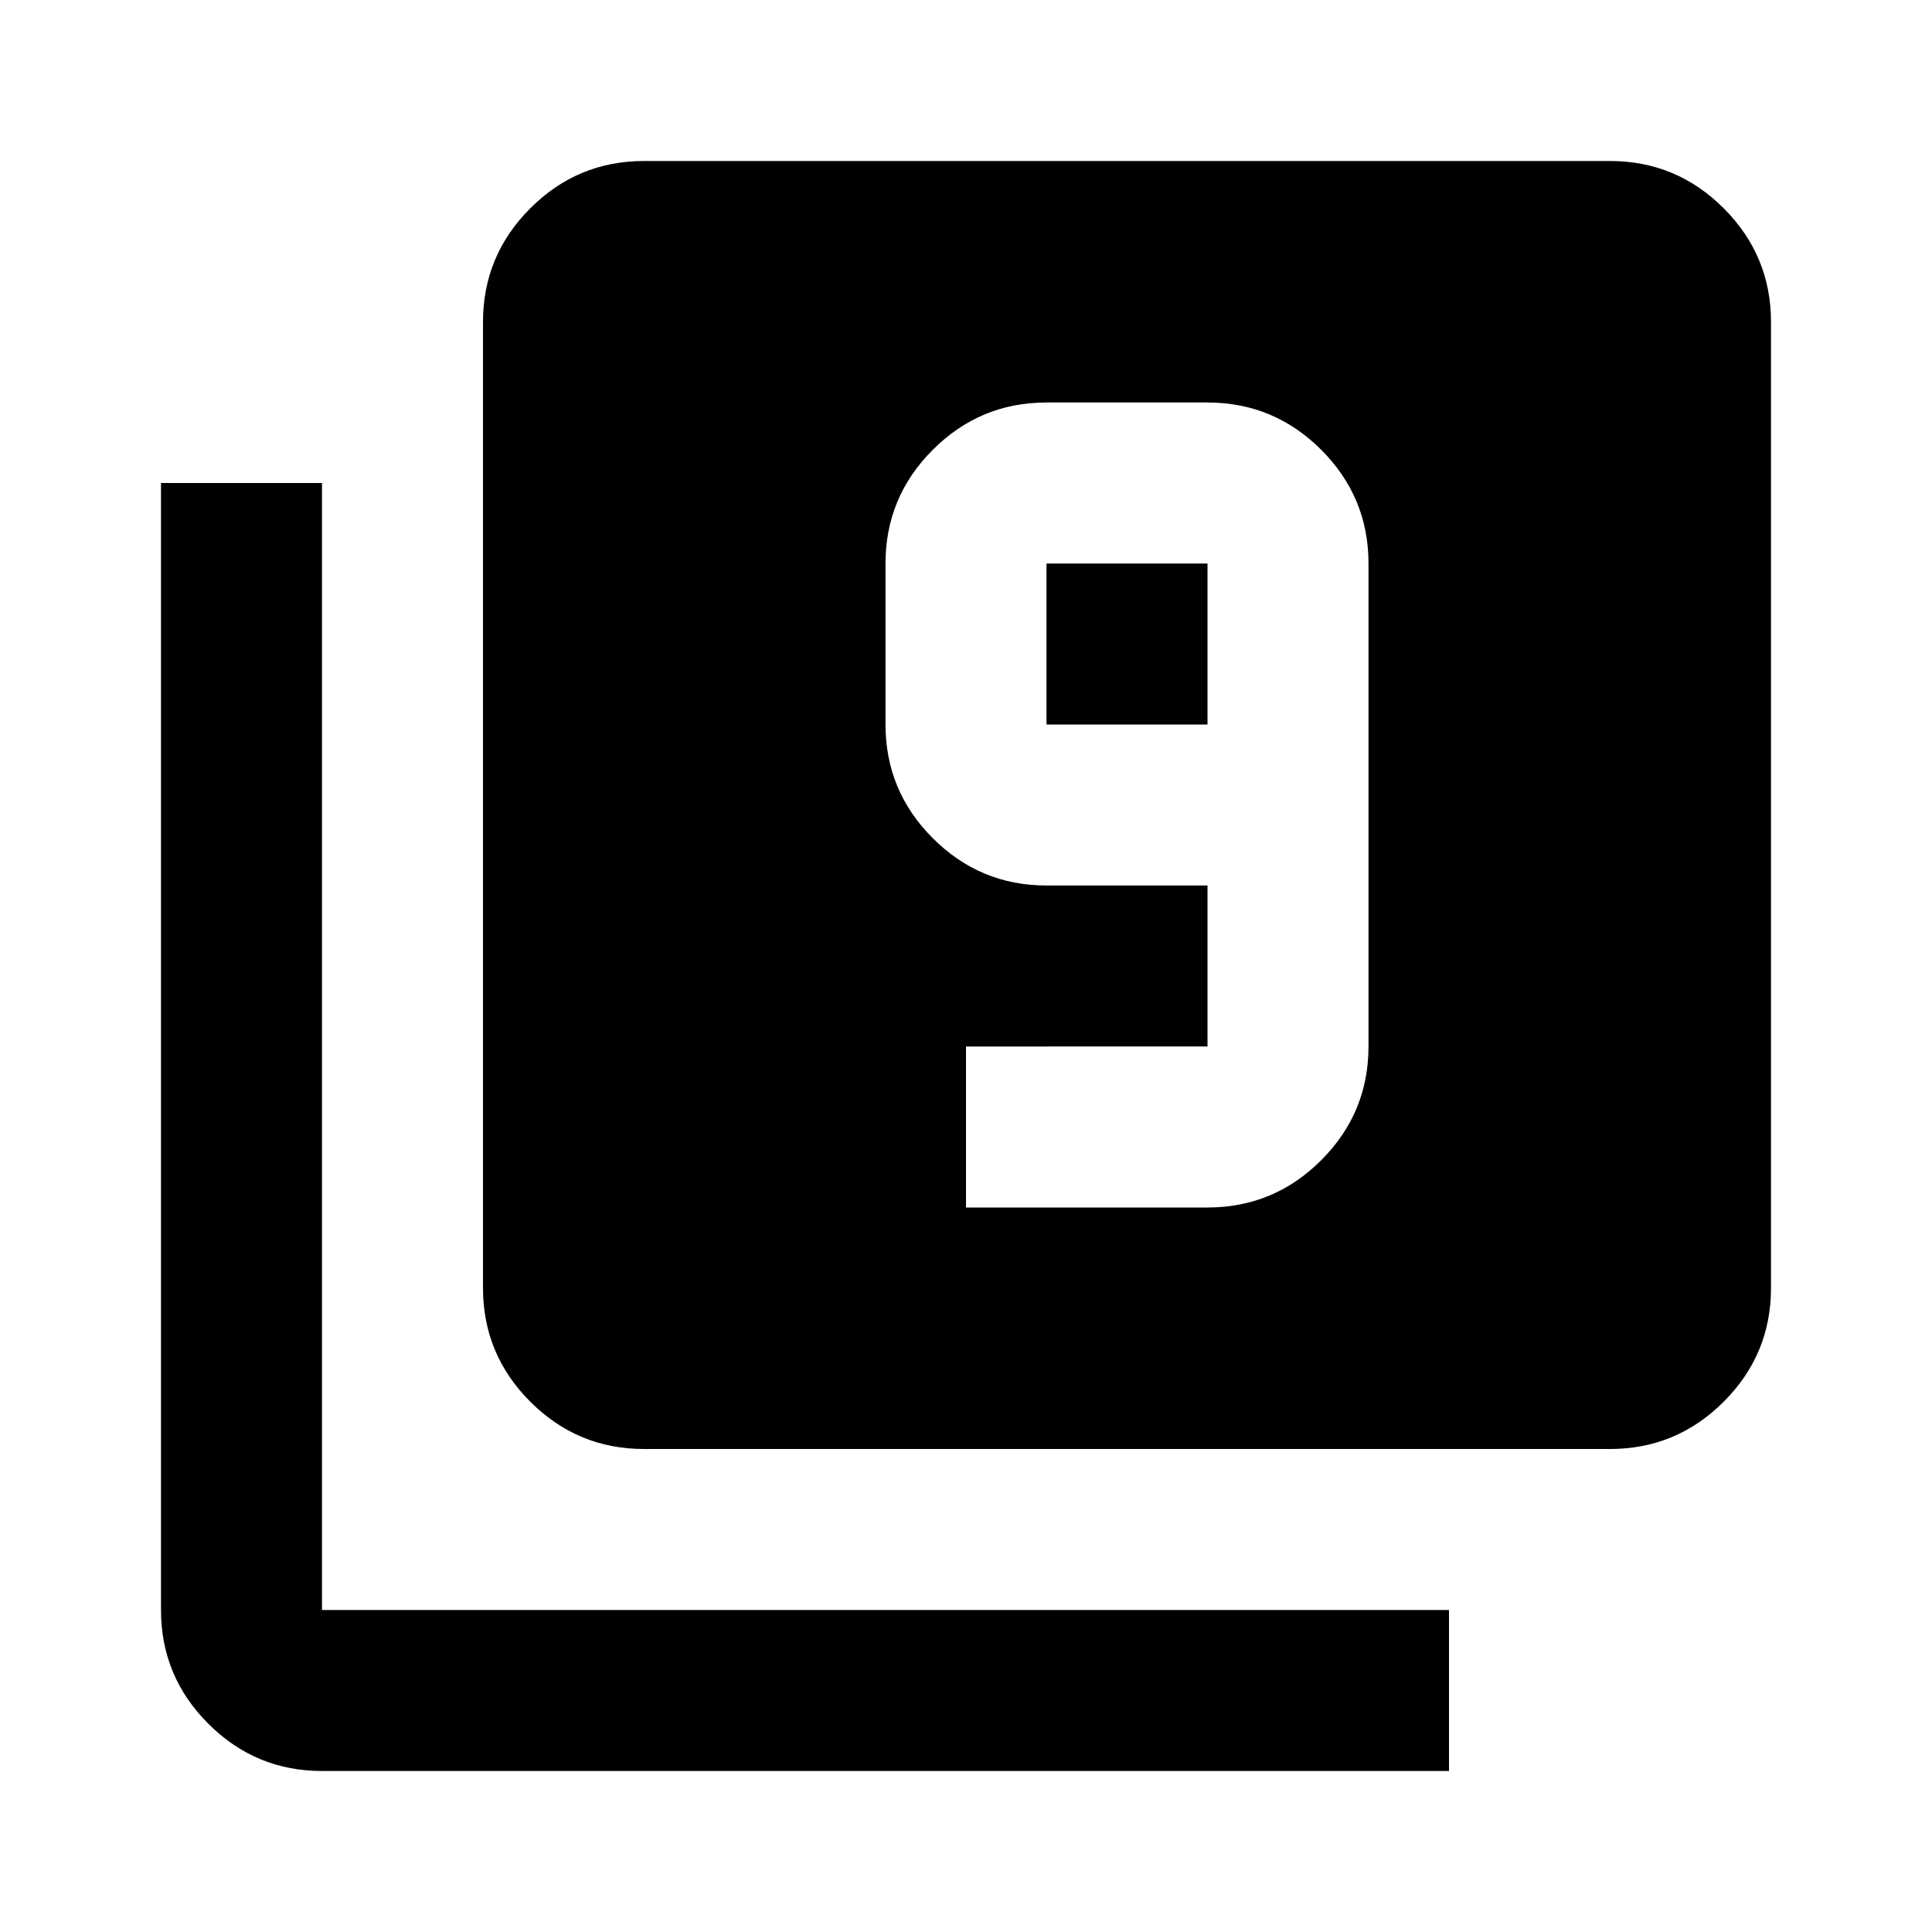 <svg xmlns="http://www.w3.org/2000/svg" height="24" viewBox="0 -960 960 960" width="24"><path d="M480-360h120q33 0 56.5-23.5T680-440v-240q0-33-23.5-56.5T600-760h-80q-33 0-56.5 23.5T440-680v80q0 33 23.5 56.5T520-520h80v80H480v80Zm120-240h-80v-80h80v80ZM320-240q-33 0-56.5-23.5T240-320v-480q0-33 23.5-56.5T320-880h480q33 0 56.5 23.5T880-800v480q0 33-23.5 56.5T800-240H320ZM160-80q-33 0-56.5-23.5T80-160v-560h80v560h560v80H160Z"/></svg>